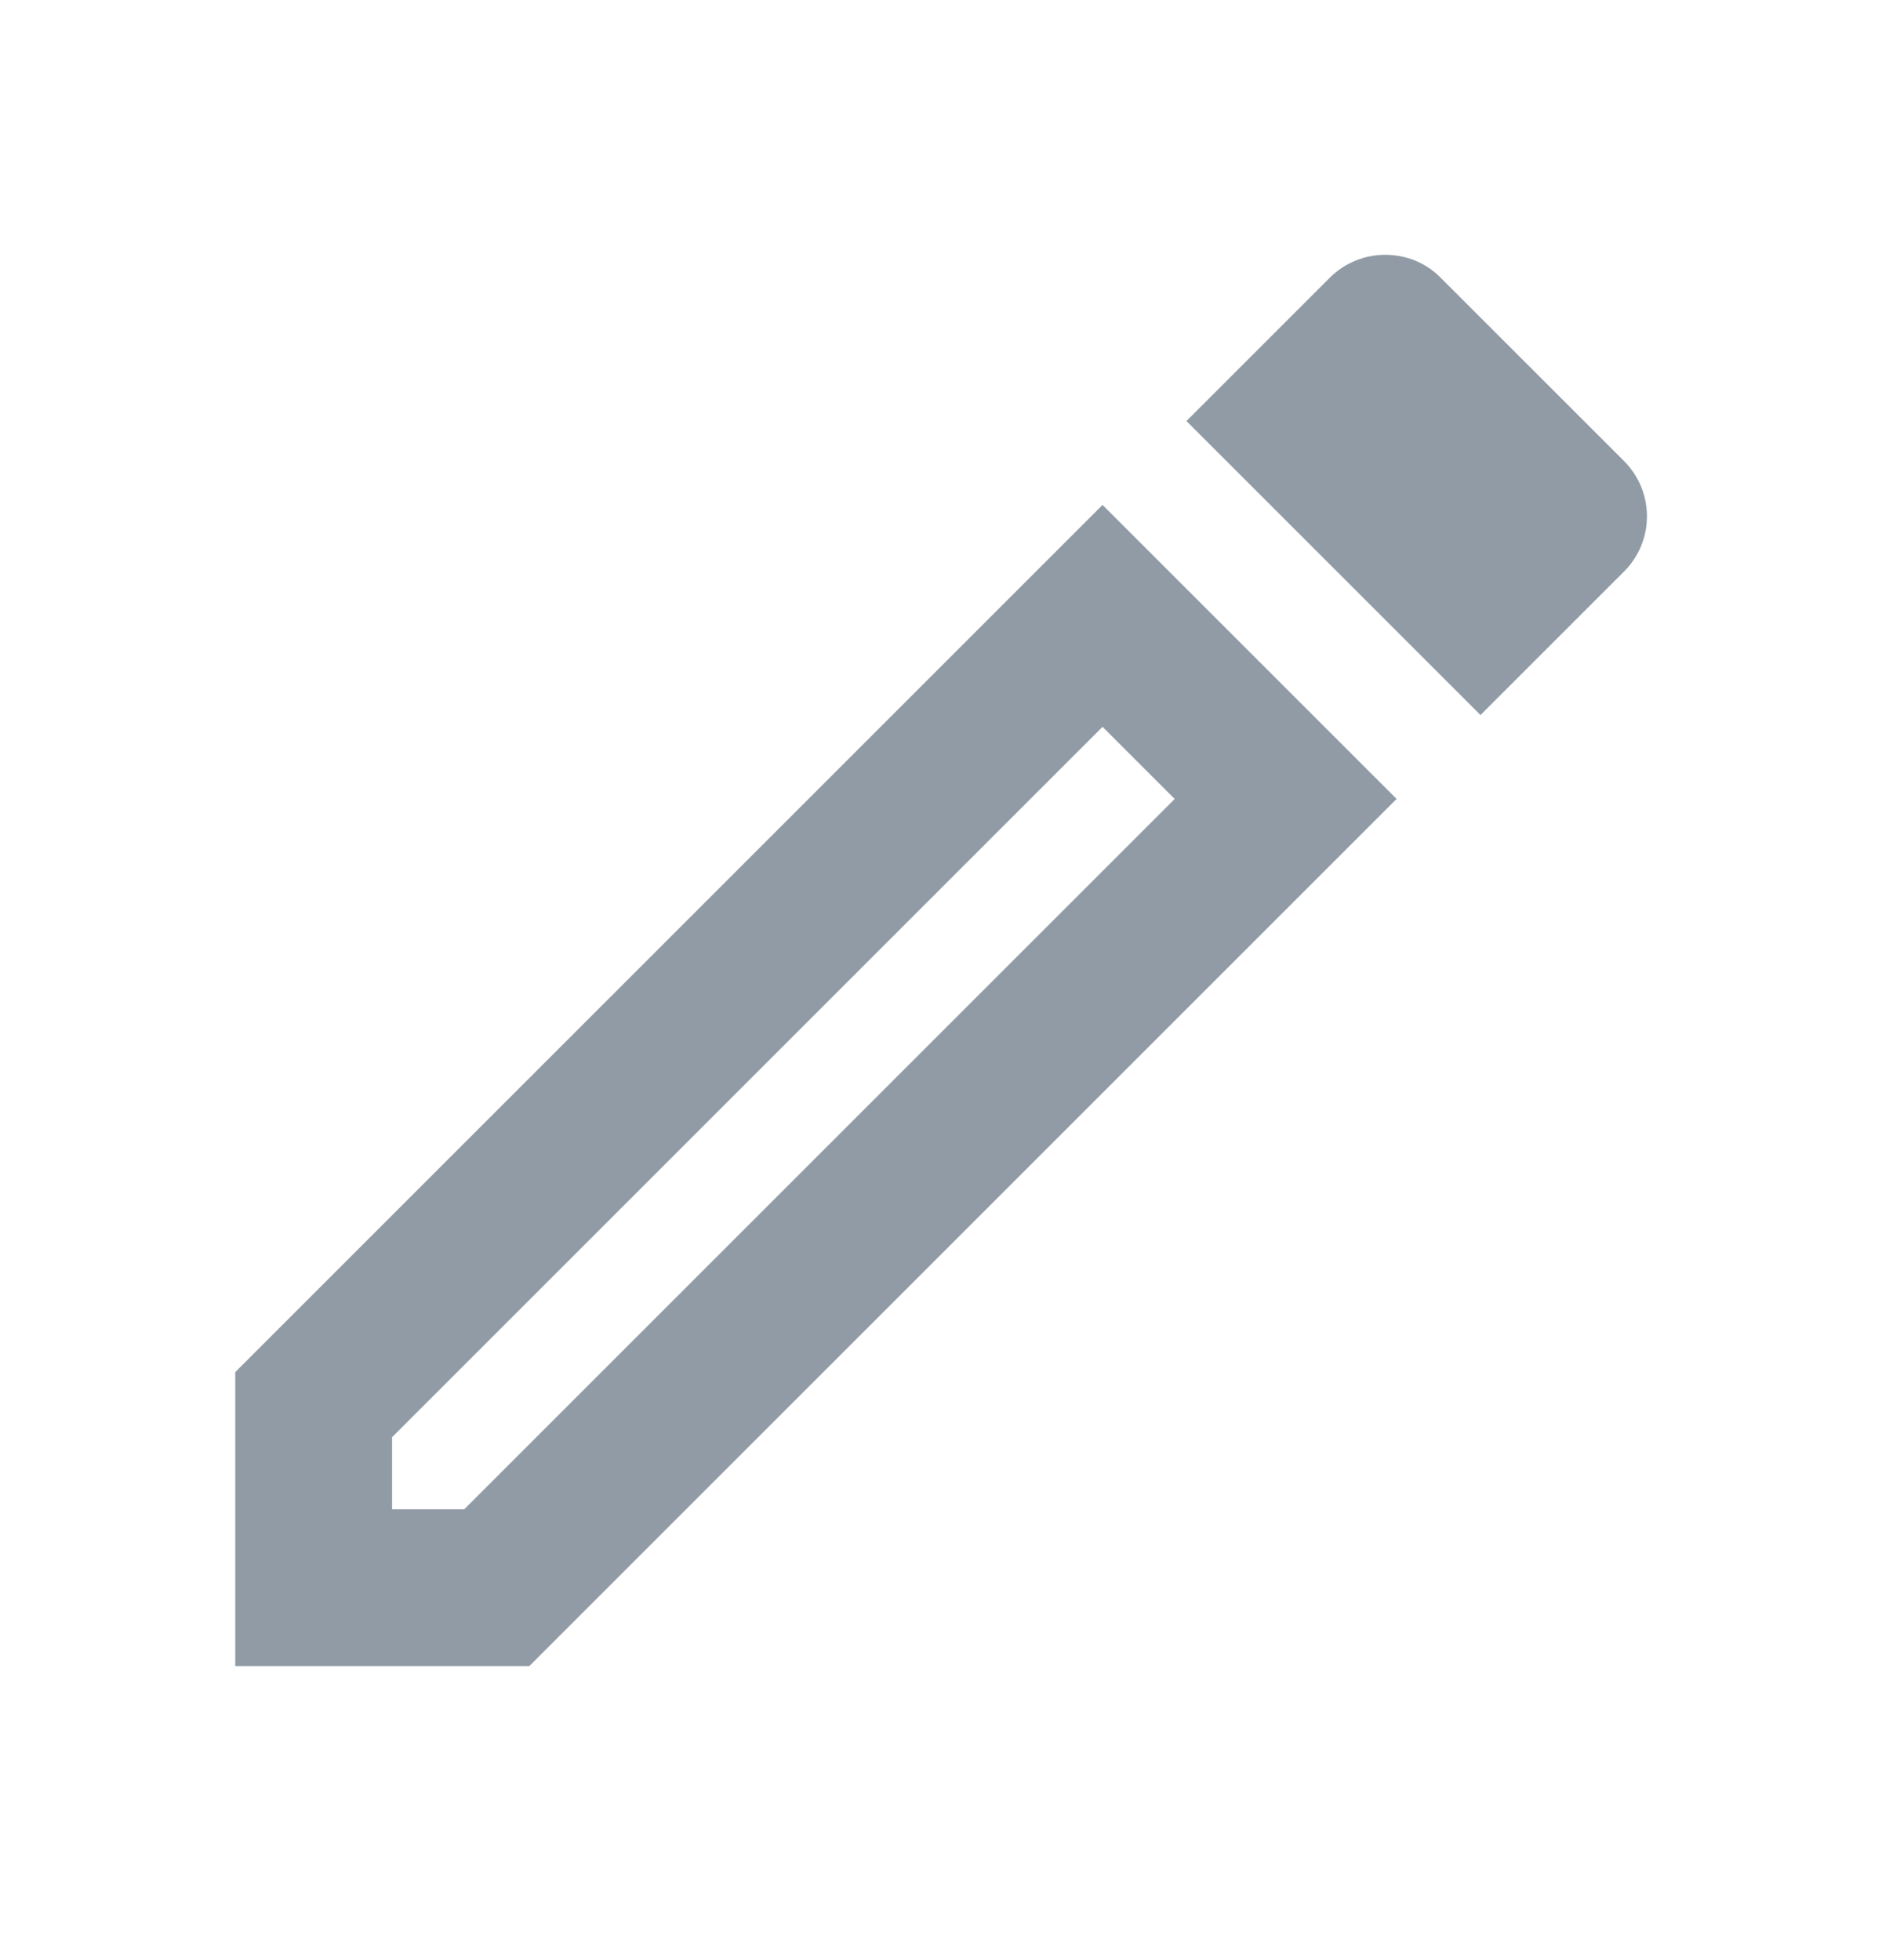 <svg width="24" height="25" viewBox="0 0 24 25" fill="none" xmlns="http://www.w3.org/2000/svg">
<path d="M14.06 9.27L14.98 10.19L5.92 19.25H5V18.33L14.06 9.27ZM17.66 3.25C17.41 3.25 17.15 3.35 16.96 3.54L15.13 5.37L18.88 9.12L20.71 7.29C21.1 6.9 21.1 6.27 20.71 5.88L18.37 3.54C18.17 3.34 17.92 3.25 17.66 3.25ZM14.06 6.44L3 17.5V21.25H6.75L17.81 10.19L14.06 6.44Z" fill="#32475C" fill-opacity="0.54"/>
</svg>
